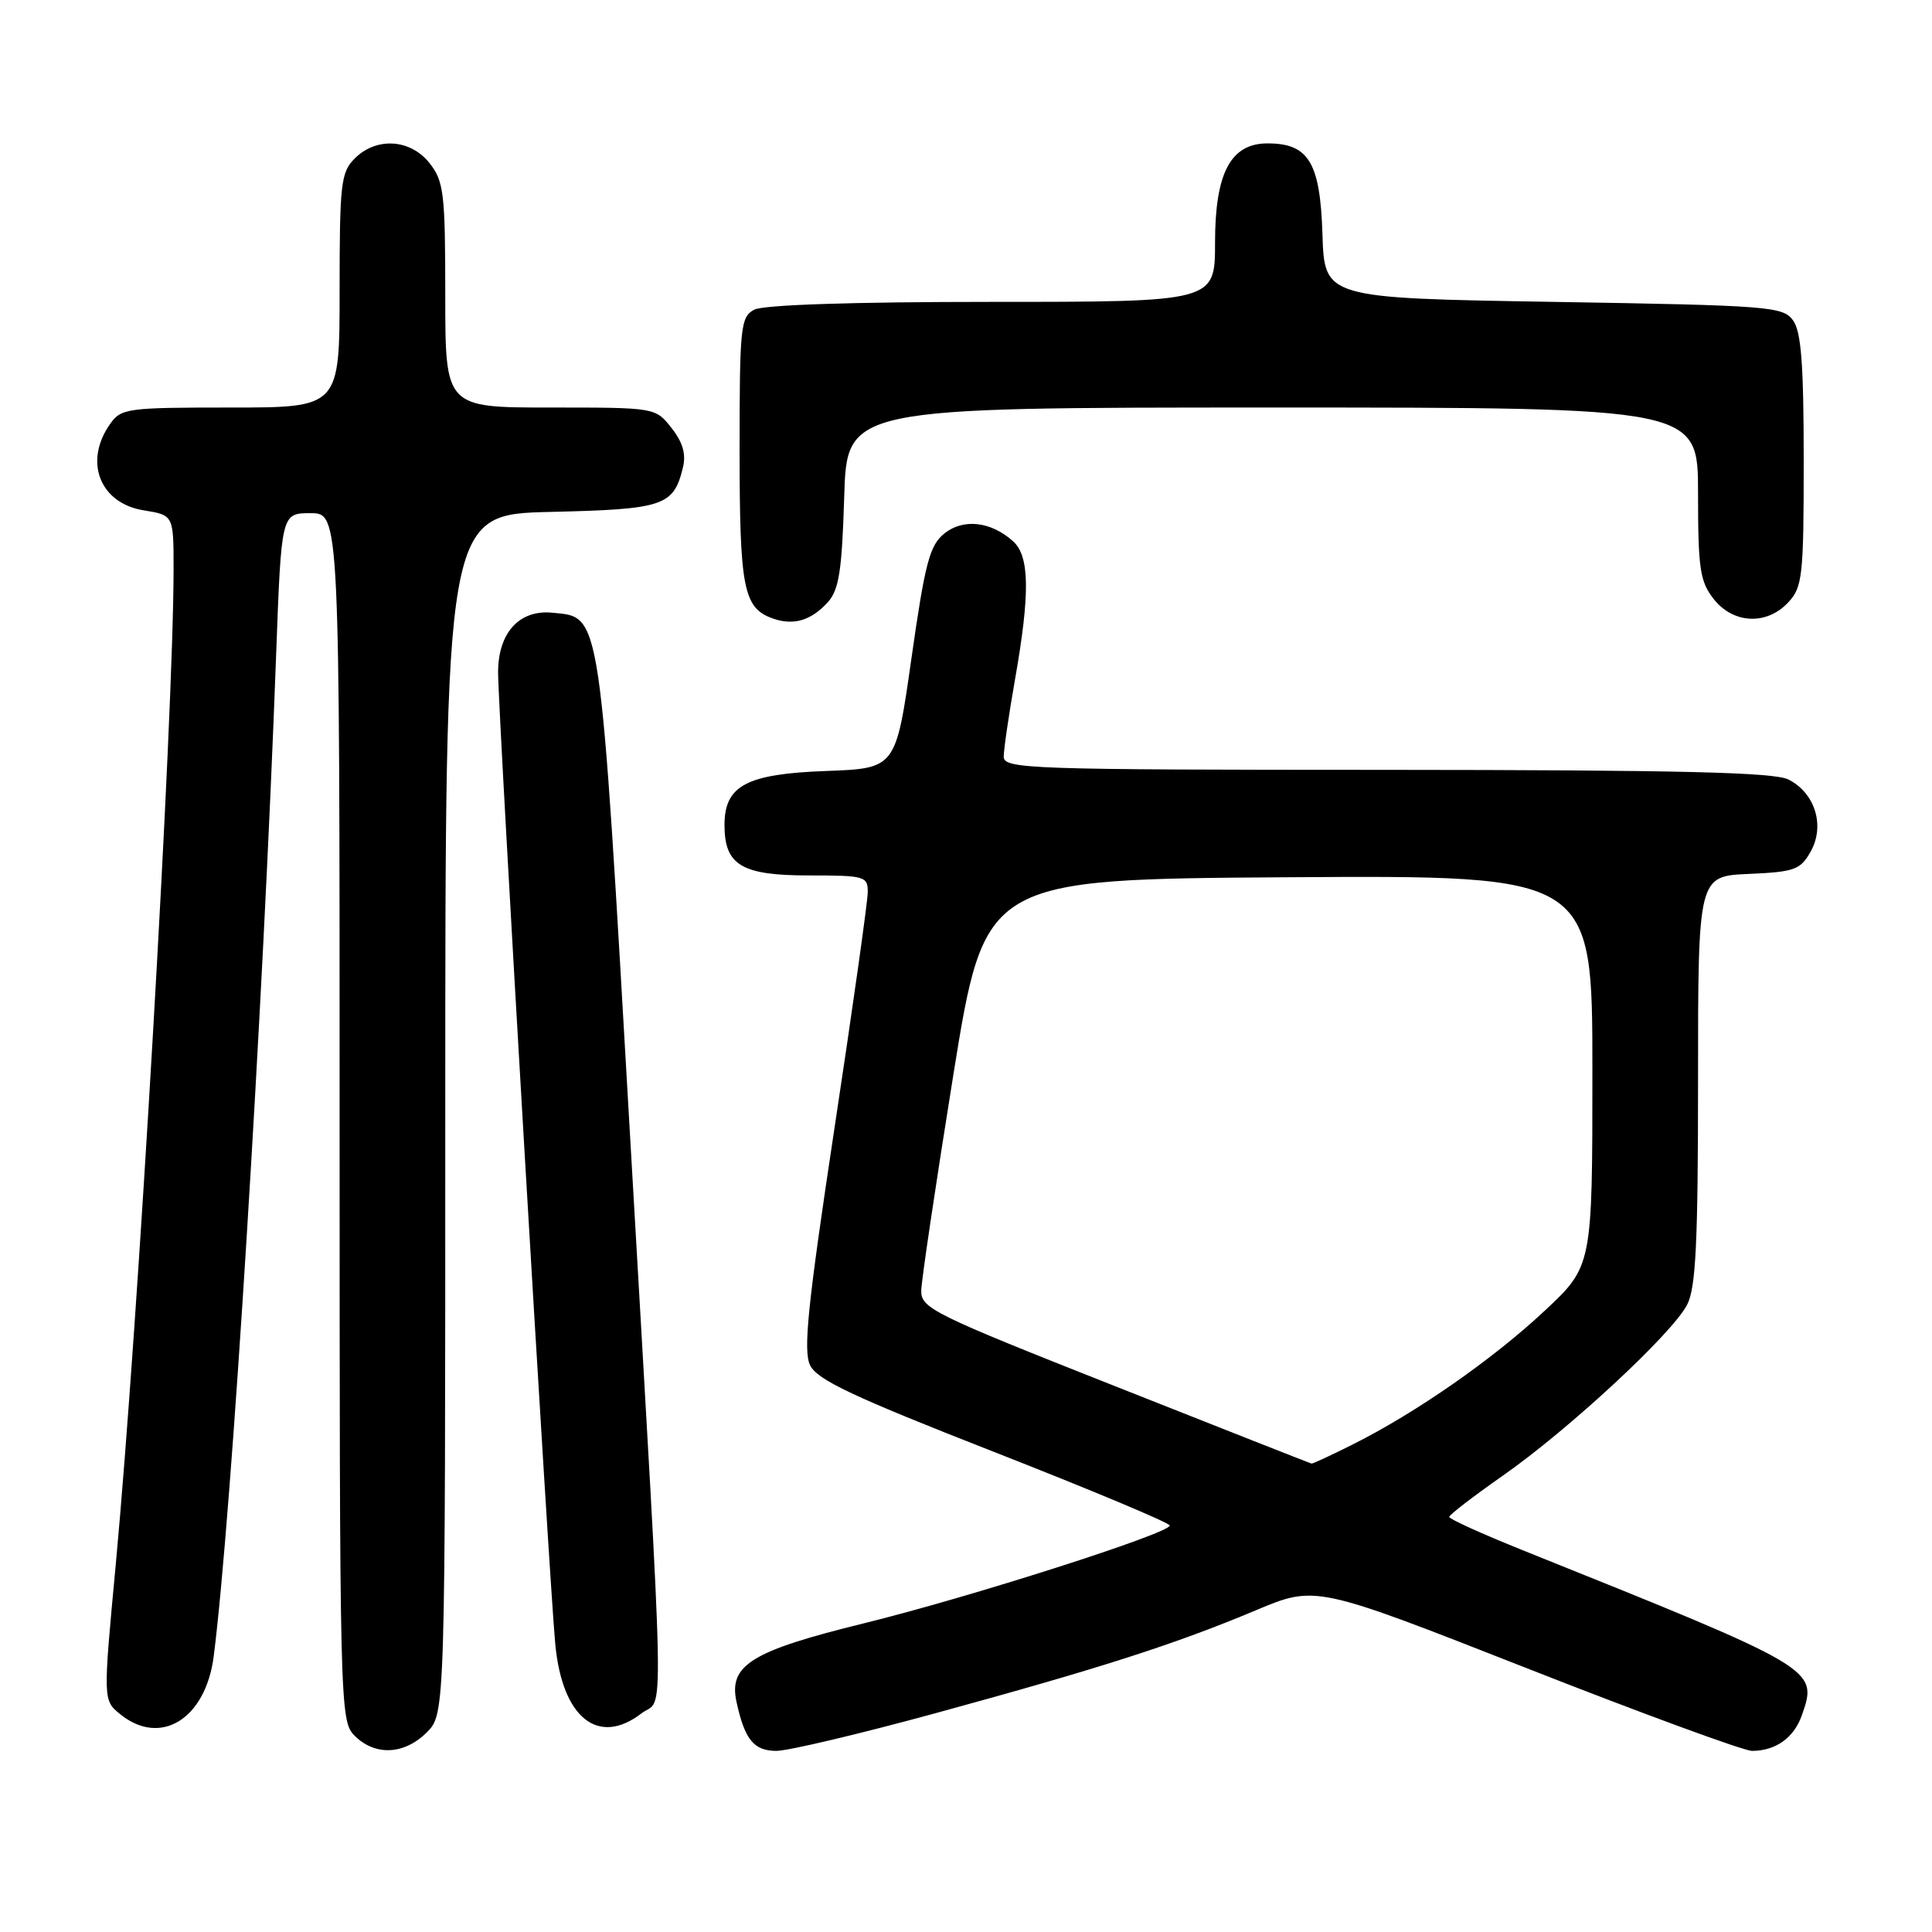 <?xml version="1.0" encoding="UTF-8" standalone="no"?>
<!DOCTYPE svg PUBLIC "-//W3C//DTD SVG 1.1//EN" "http://www.w3.org/Graphics/SVG/1.1/DTD/svg11.dtd" >
<svg xmlns="http://www.w3.org/2000/svg" xmlns:xlink="http://www.w3.org/1999/xlink" version="1.1" viewBox="0 0 256 256">
 <g >
 <path fill="currentColor"
d=" M 56.55 229.55 C 59.00 227.09 59.00 227.09 59.00 147.62 C 59.00 68.15 59.00 68.15 72.97 67.83 C 87.96 67.48 89.25 67.05 90.49 61.96 C 90.93 60.18 90.47 58.60 88.98 56.71 C 86.85 54.00 86.85 54.00 72.93 54.00 C 59.00 54.00 59.00 54.00 59.00 39.13 C 59.00 25.61 58.81 24.03 56.93 21.63 C 54.39 18.41 49.88 18.12 47.00 21.00 C 45.17 22.83 45.00 24.33 45.00 38.50 C 45.00 54.00 45.00 54.00 30.56 54.00 C 16.77 54.00 16.04 54.10 14.56 56.22 C 11.08 61.19 13.24 66.69 19.03 67.62 C 23.00 68.26 23.00 68.26 23.00 75.38 C 23.00 94.82 18.31 175.50 15.33 207.40 C 13.65 225.30 13.65 225.30 15.94 227.15 C 21.29 231.48 27.26 227.77 28.32 219.45 C 30.67 201.11 34.86 133.85 36.59 86.75 C 37.28 68.00 37.28 68.00 41.14 68.00 C 45.00 68.00 45.00 68.00 45.00 148.00 C 45.00 226.67 45.03 228.03 47.00 230.00 C 49.70 232.70 53.57 232.52 56.55 229.55 Z  M 124.10 226.97 C 145.95 221.00 155.74 217.85 166.41 213.37 C 174.32 210.05 174.32 210.05 202.24 221.02 C 217.60 227.06 231.06 232.00 232.15 232.00 C 235.29 232.00 237.71 230.27 238.76 227.27 C 240.90 221.12 240.92 221.13 201.76 205.41 C 196.41 203.26 192.03 201.28 192.03 201.00 C 192.03 200.72 195.25 198.25 199.18 195.50 C 207.89 189.40 221.58 176.71 223.55 172.89 C 224.71 170.66 225.00 164.69 225.00 143.10 C 225.00 116.09 225.00 116.09 231.72 115.80 C 237.82 115.53 238.57 115.25 239.93 112.82 C 241.85 109.40 240.50 105.07 236.98 103.29 C 235.09 102.33 222.48 102.03 183.75 102.01 C 136.09 102.00 133.00 101.89 133.00 100.25 C 133.00 99.29 133.68 94.67 134.50 90.00 C 136.50 78.64 136.43 73.70 134.25 71.73 C 131.31 69.08 127.63 68.67 125.12 70.70 C 123.18 72.27 122.57 74.60 120.78 87.17 C 118.70 101.82 118.70 101.82 109.45 102.16 C 98.90 102.55 96.00 104.09 96.00 109.33 C 96.00 114.64 98.28 116.00 107.15 116.00 C 114.63 116.00 115.00 116.11 114.98 118.25 C 114.97 119.49 112.99 133.55 110.57 149.50 C 107.02 172.98 106.41 178.96 107.34 180.90 C 108.27 182.83 113.04 185.08 131.75 192.40 C 144.53 197.41 155.00 201.79 155.00 202.14 C 155.00 203.17 128.53 211.64 114.50 215.09 C 99.60 218.75 96.55 220.62 97.58 225.46 C 98.67 230.50 99.88 232.00 102.88 232.00 C 104.43 232.00 113.98 229.74 124.10 226.97 Z  M 85.00 227.03 C 88.05 224.69 88.20 232.19 83.49 150.56 C 79.43 80.09 79.69 81.84 73.21 81.19 C 68.81 80.75 66.00 83.84 66.00 89.11 C 66.00 94.39 72.77 209.45 73.58 217.89 C 74.51 227.64 79.27 231.44 85.00 227.03 Z  M 109.69 79.80 C 111.17 78.15 111.56 75.65 111.86 65.90 C 112.21 54.00 112.21 54.00 168.61 54.00 C 225.00 54.00 225.00 54.00 225.00 65.37 C 225.00 75.35 225.25 77.05 227.07 79.37 C 229.68 82.68 234.10 82.88 236.96 79.81 C 238.84 77.79 239.00 76.35 239.00 61.00 C 239.00 48.23 238.67 43.93 237.58 42.44 C 236.25 40.61 234.39 40.47 205.83 40.00 C 175.50 39.50 175.50 39.50 175.23 31.00 C 174.93 21.53 173.40 19.00 167.96 19.00 C 163.07 19.00 161.00 22.91 161.00 32.13 C 161.00 40.00 161.00 40.00 131.43 40.00 C 112.97 40.00 101.14 40.39 99.93 41.04 C 98.13 42.00 98.00 43.29 98.00 59.60 C 98.00 77.87 98.51 80.51 102.28 81.91 C 105.08 82.94 107.44 82.27 109.69 79.80 Z  M 147.76 183.68 C 123.59 174.12 122.02 173.35 122.07 171.00 C 122.10 169.62 124.01 156.80 126.31 142.50 C 130.50 116.50 130.50 116.50 170.75 116.24 C 211.00 115.98 211.00 115.98 211.00 141.87 C 211.00 167.77 211.00 167.77 204.66 173.70 C 197.83 180.09 187.66 187.18 179.28 191.38 C 176.41 192.82 173.94 193.97 173.78 193.93 C 173.63 193.90 161.92 189.29 147.76 183.68 Z "/>
</g>
</svg>